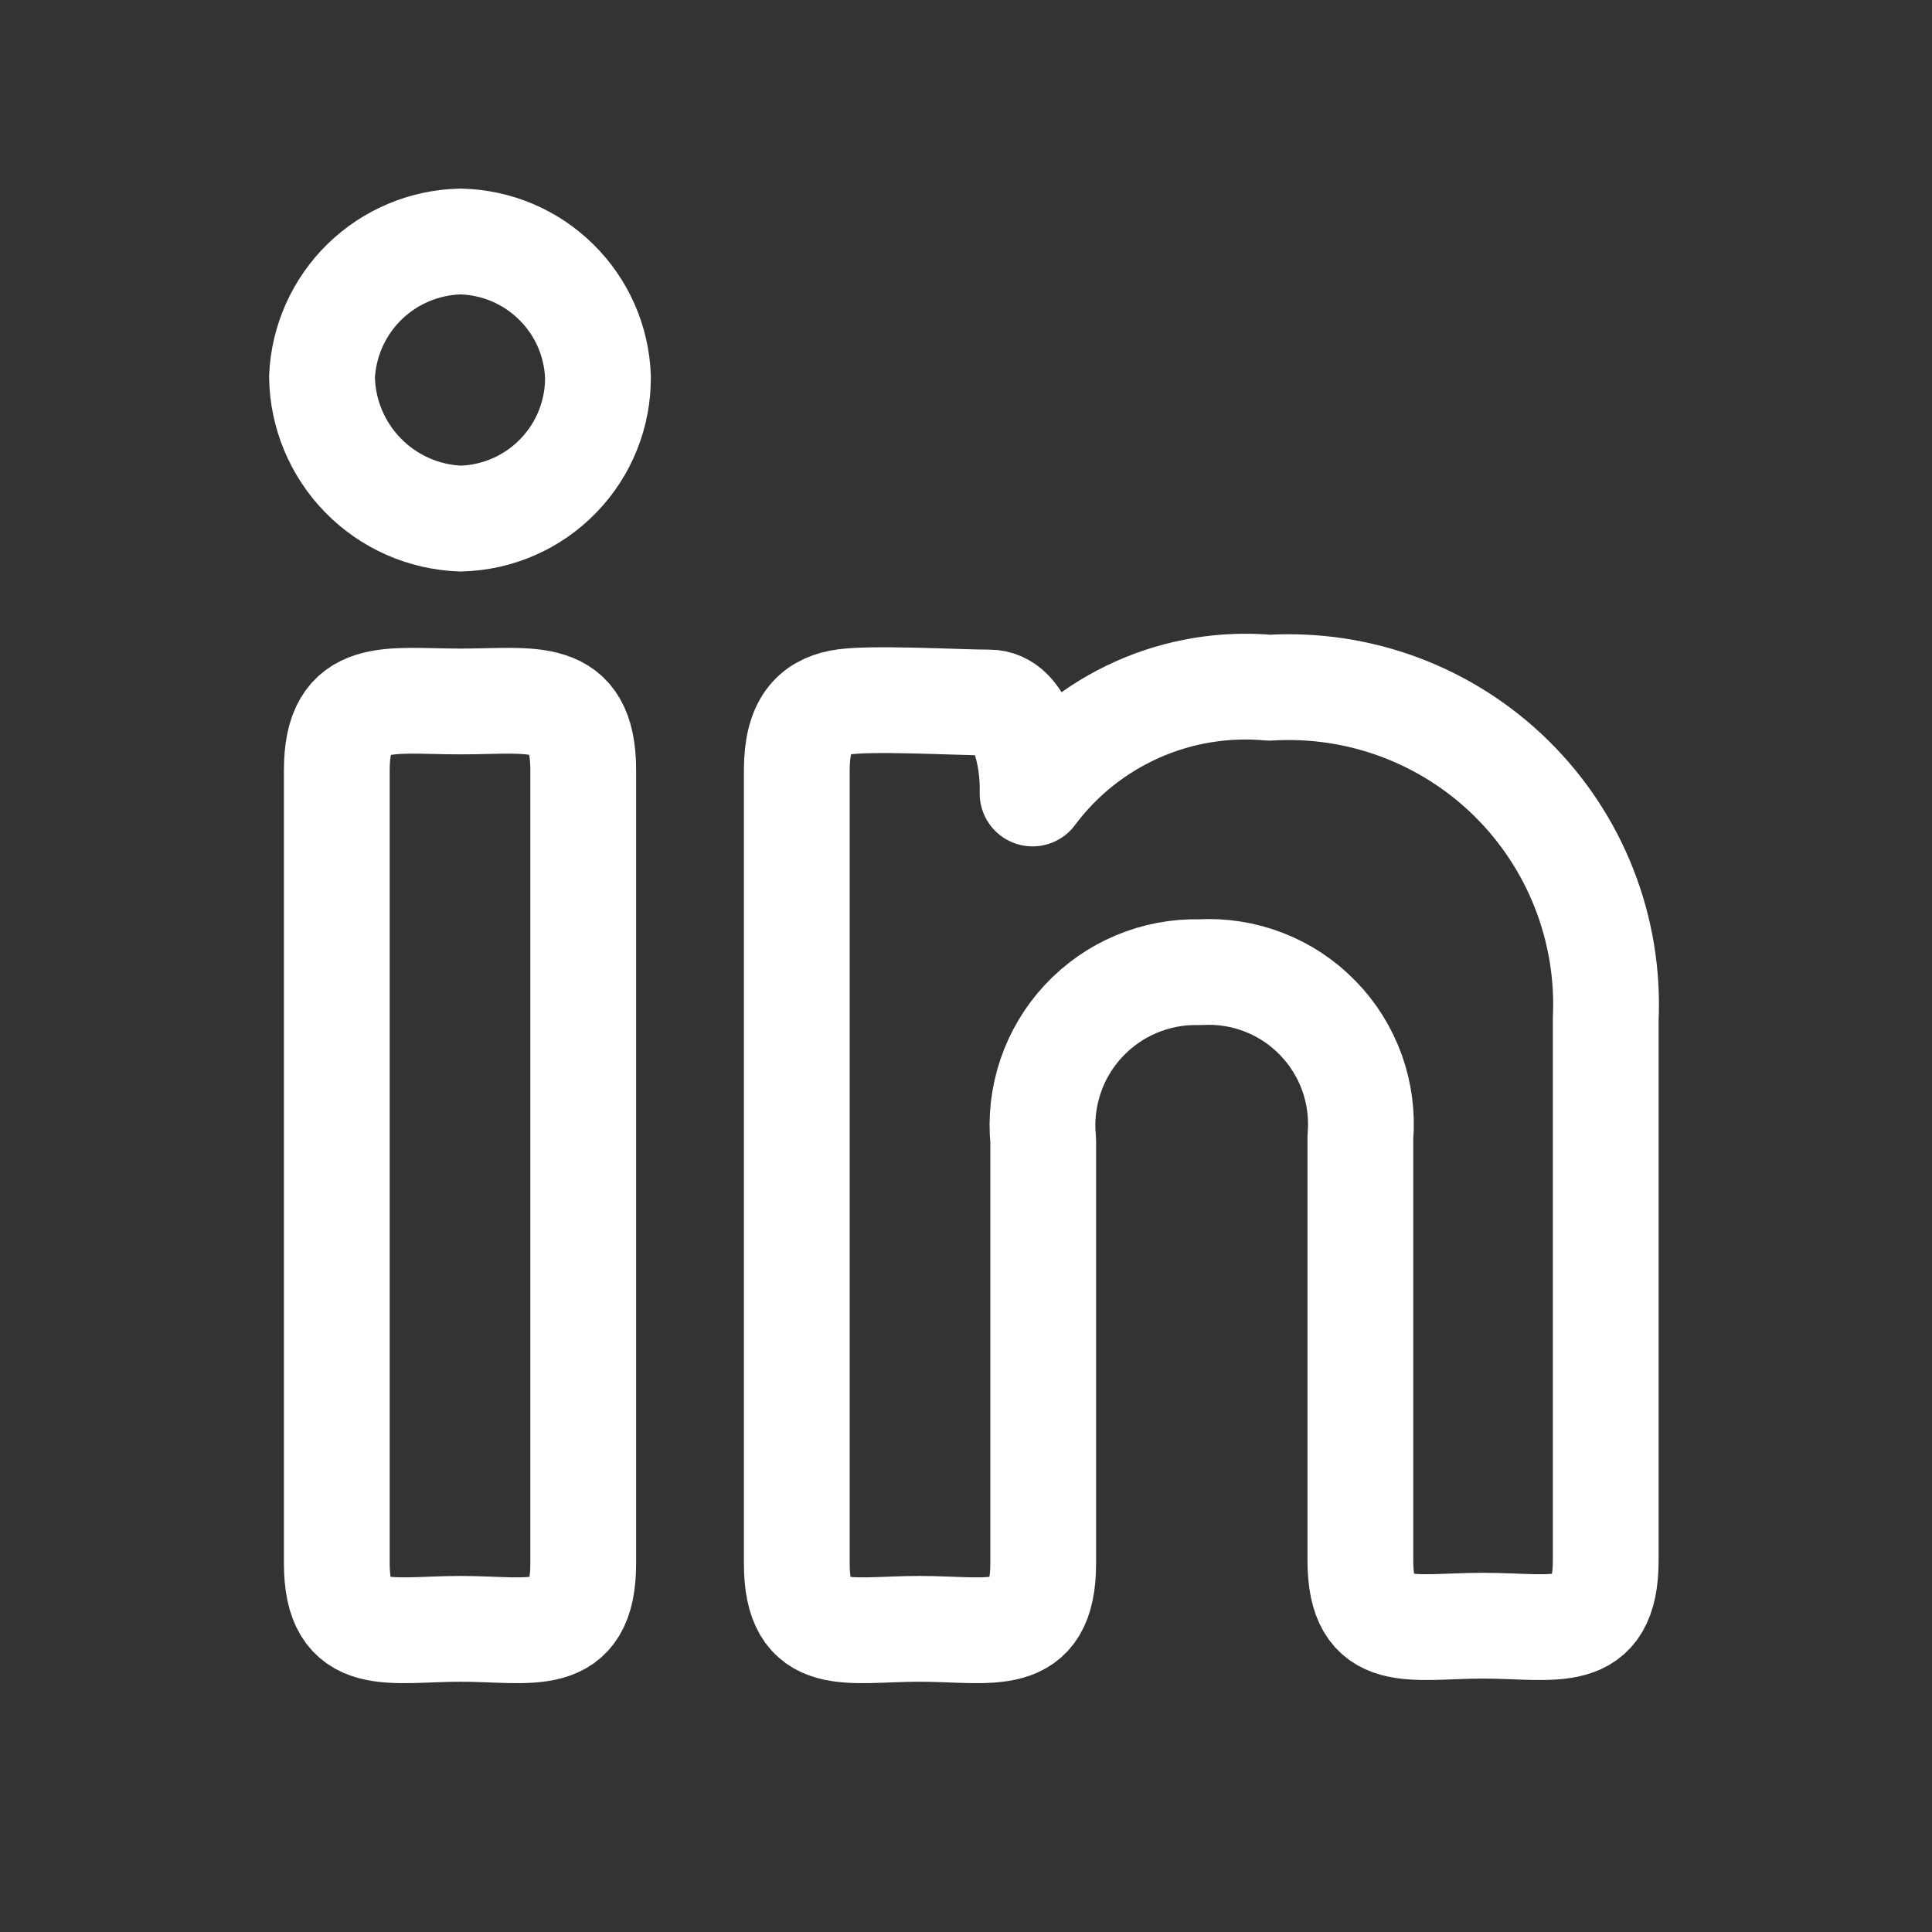 <svg width="24" height="24" viewBox="0 0 24 24" fill="none" xmlns="http://www.w3.org/2000/svg">
<rect x="0" y="0" width="24" height="24" fill="#333333" stroke="none"/>
<path d="M7.428 4.681C7.432 5.14 7.255 5.582 6.935 5.911C6.616 6.241 6.18 6.431 5.721 6.442C5.263 6.425 4.829 6.233 4.509 5.905C4.189 5.578 4.006 5.139 4 4.681C4.02 4.235 4.209 3.813 4.528 3.501C4.848 3.189 5.274 3.01 5.721 3C6.166 3.01 6.591 3.189 6.908 3.502C7.226 3.814 7.412 4.236 7.428 4.681ZM4.184 9.568C4.184 8.556 4.828 8.714 5.721 8.714C6.614 8.714 7.245 8.556 7.245 9.568V19.42C7.245 20.444 6.601 20.234 5.721 20.234C4.841 20.234 4.184 20.444 4.184 19.42V9.568ZM9.898 9.568C9.898 9.003 10.108 8.793 10.437 8.727C10.765 8.661 11.895 8.727 12.289 8.727C12.683 8.727 12.84 9.371 12.827 9.857C13.164 9.404 13.612 9.046 14.127 8.816C14.642 8.586 15.208 8.492 15.77 8.543C16.321 8.51 16.874 8.592 17.392 8.786C17.909 8.98 18.38 9.28 18.774 9.668C19.168 10.056 19.476 10.522 19.678 11.037C19.88 11.551 19.972 12.102 19.947 12.655V19.38C19.947 20.405 19.316 20.195 18.423 20.195C17.53 20.195 16.899 20.405 16.899 19.38V14.126C16.922 13.855 16.887 13.583 16.796 13.328C16.704 13.072 16.559 12.839 16.369 12.645C16.18 12.45 15.951 12.299 15.698 12.201C15.445 12.103 15.174 12.061 14.903 12.077C14.633 12.07 14.365 12.12 14.116 12.225C13.867 12.329 13.644 12.486 13.46 12.683C13.276 12.88 13.136 13.115 13.05 13.37C12.964 13.626 12.932 13.897 12.959 14.165V19.42C12.959 20.444 12.315 20.234 11.422 20.234C10.528 20.234 9.898 20.444 9.898 19.42V9.568Z" stroke="white" stroke-width="1.314" stroke-linecap="round" stroke-linejoin="round"/>
</svg>

